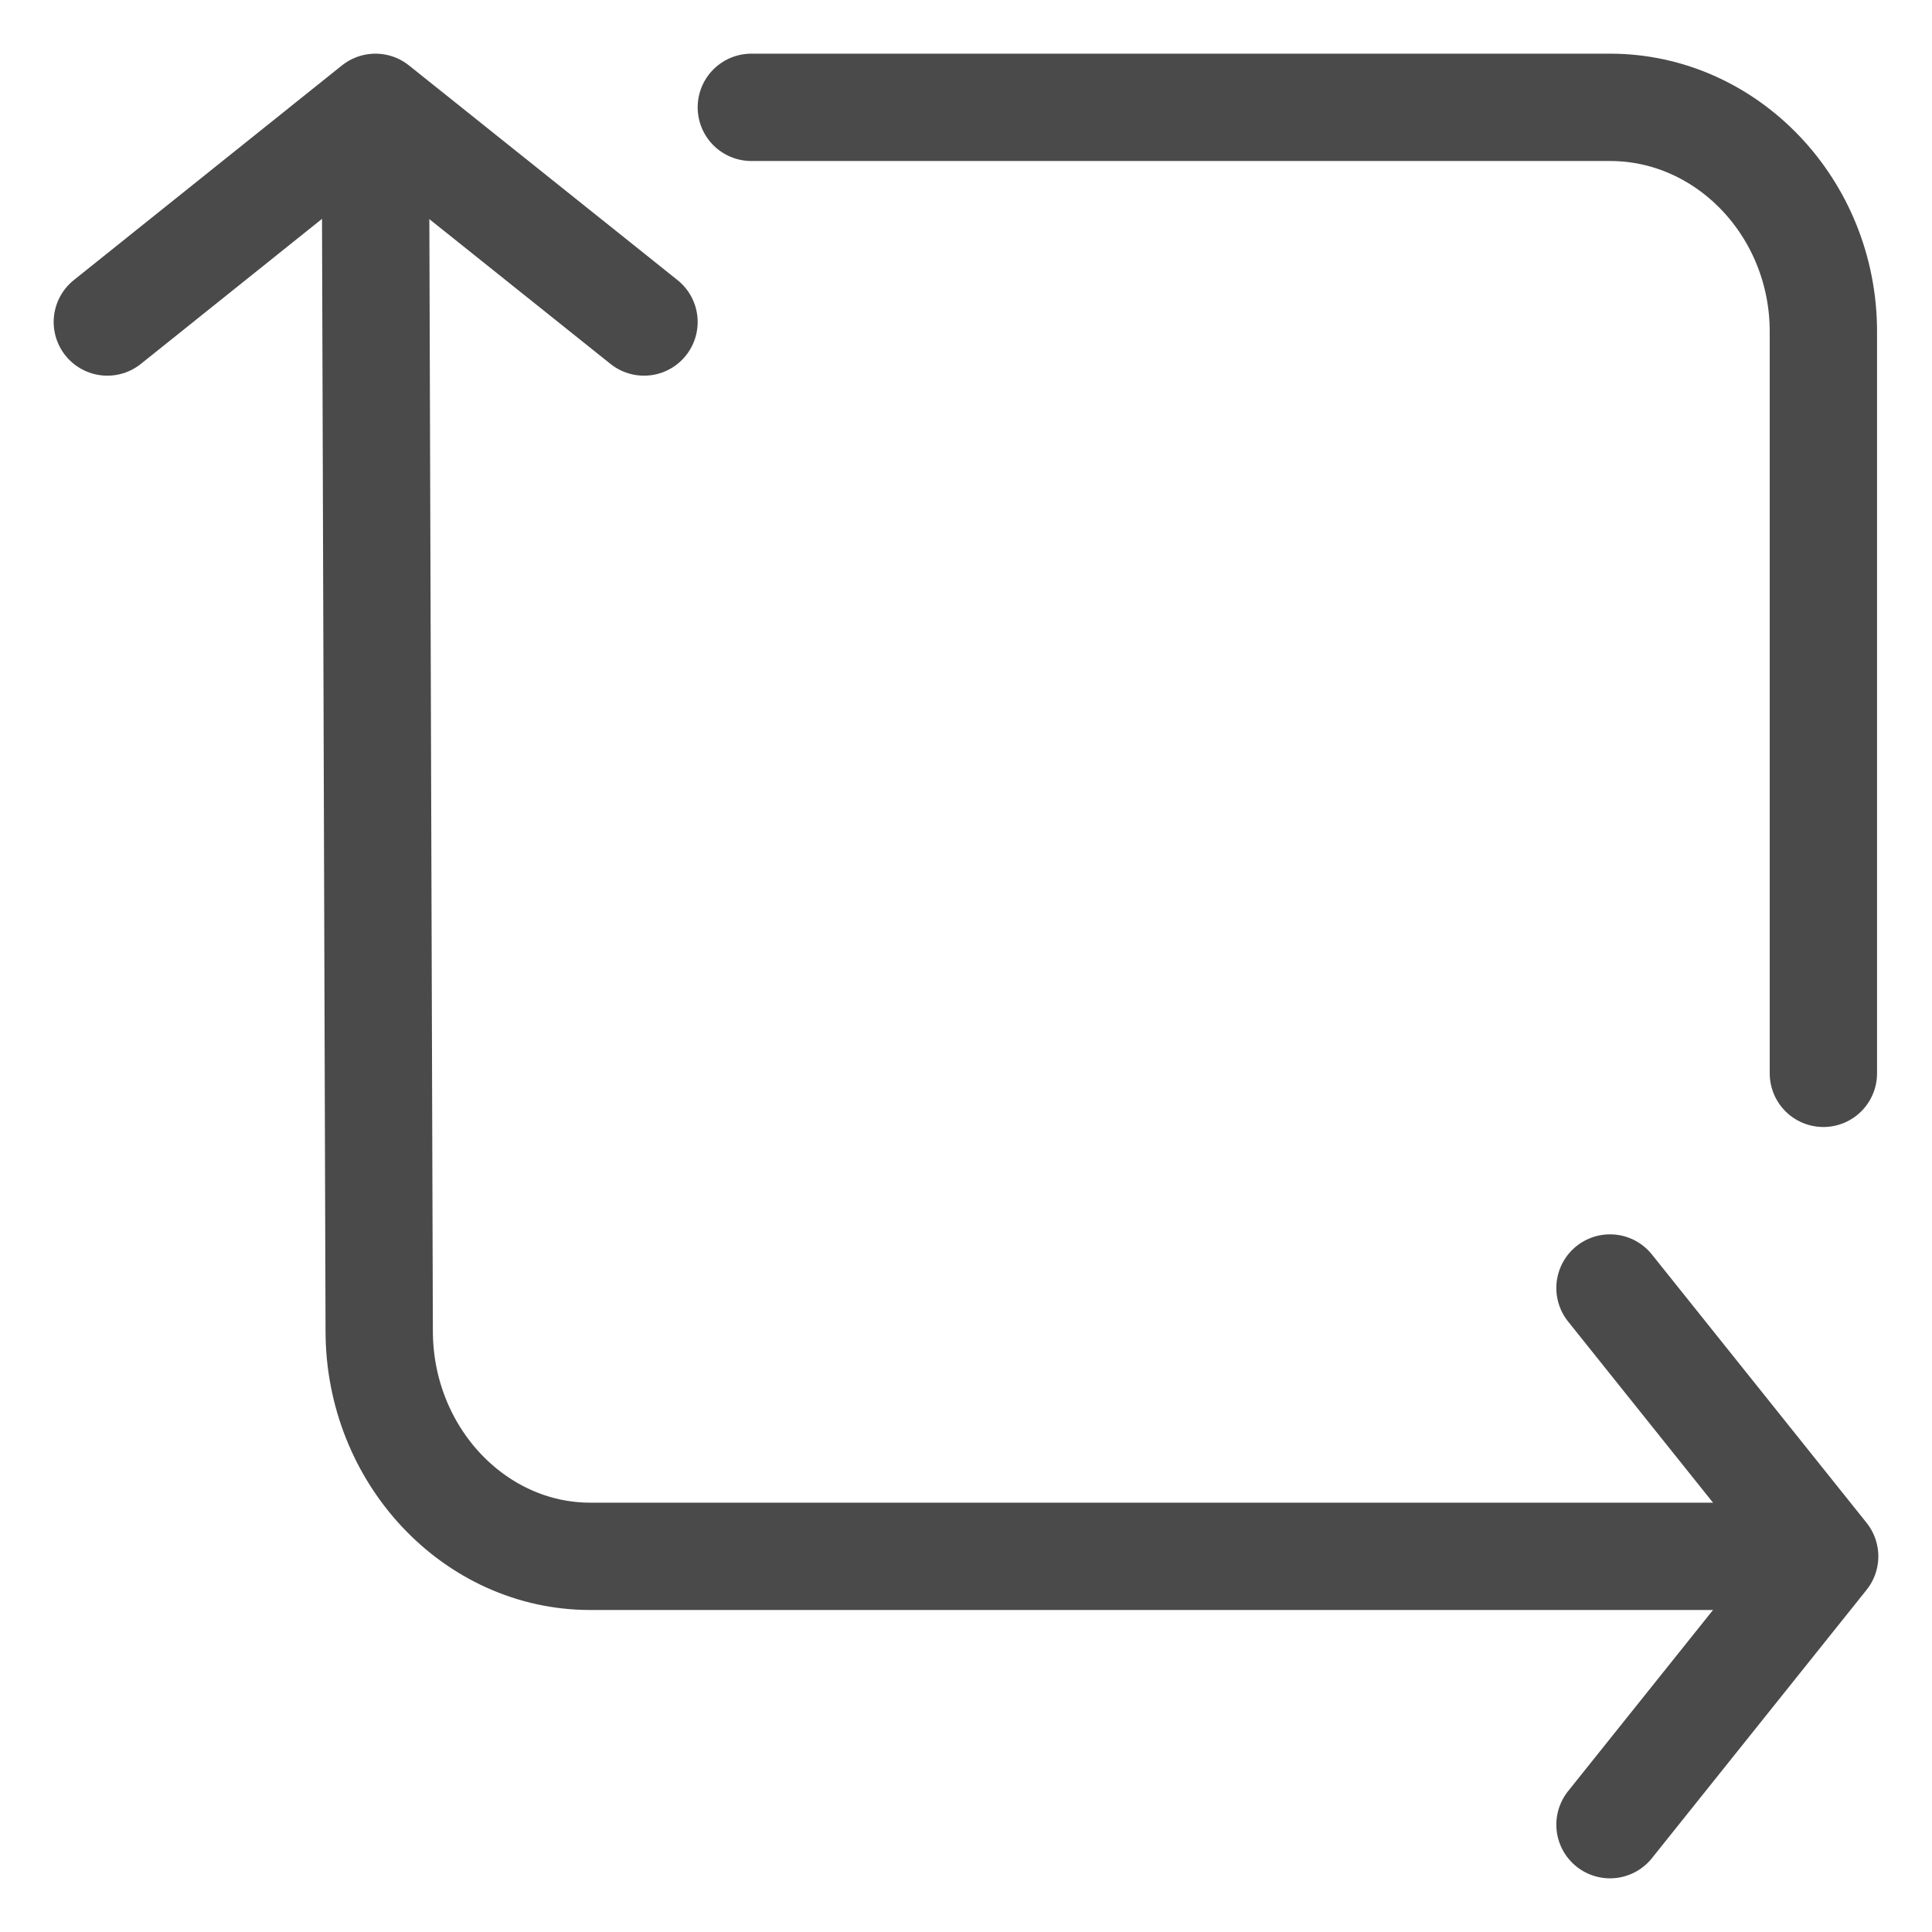 <svg width="18" height="18" viewBox="0 0 18 18" fill="none" xmlns="http://www.w3.org/2000/svg">
<path d="M15 17L17 14.5L15 12" stroke="#4B4A4A" stroke-miterlimit="10" stroke-linecap="round" stroke-linejoin="round"/>
<path d="M6 3L3.498 1L1 3" stroke="#4B4A4A" stroke-miterlimit="10" stroke-linecap="round" stroke-linejoin="round"/>
<path d="M7 1H15C16.093 1 16.988 1.94 16.988 3.089V10" stroke="#4B4A4A" stroke-miterlimit="10" stroke-linecap="round"/>
<path d="M16 14.5H5.5C4.418 14.5 3.533 13.555 3.533 12.4L3.5 2" stroke="#4B4A4A" stroke-miterlimit="10" stroke-linecap="round"/>
</svg>
